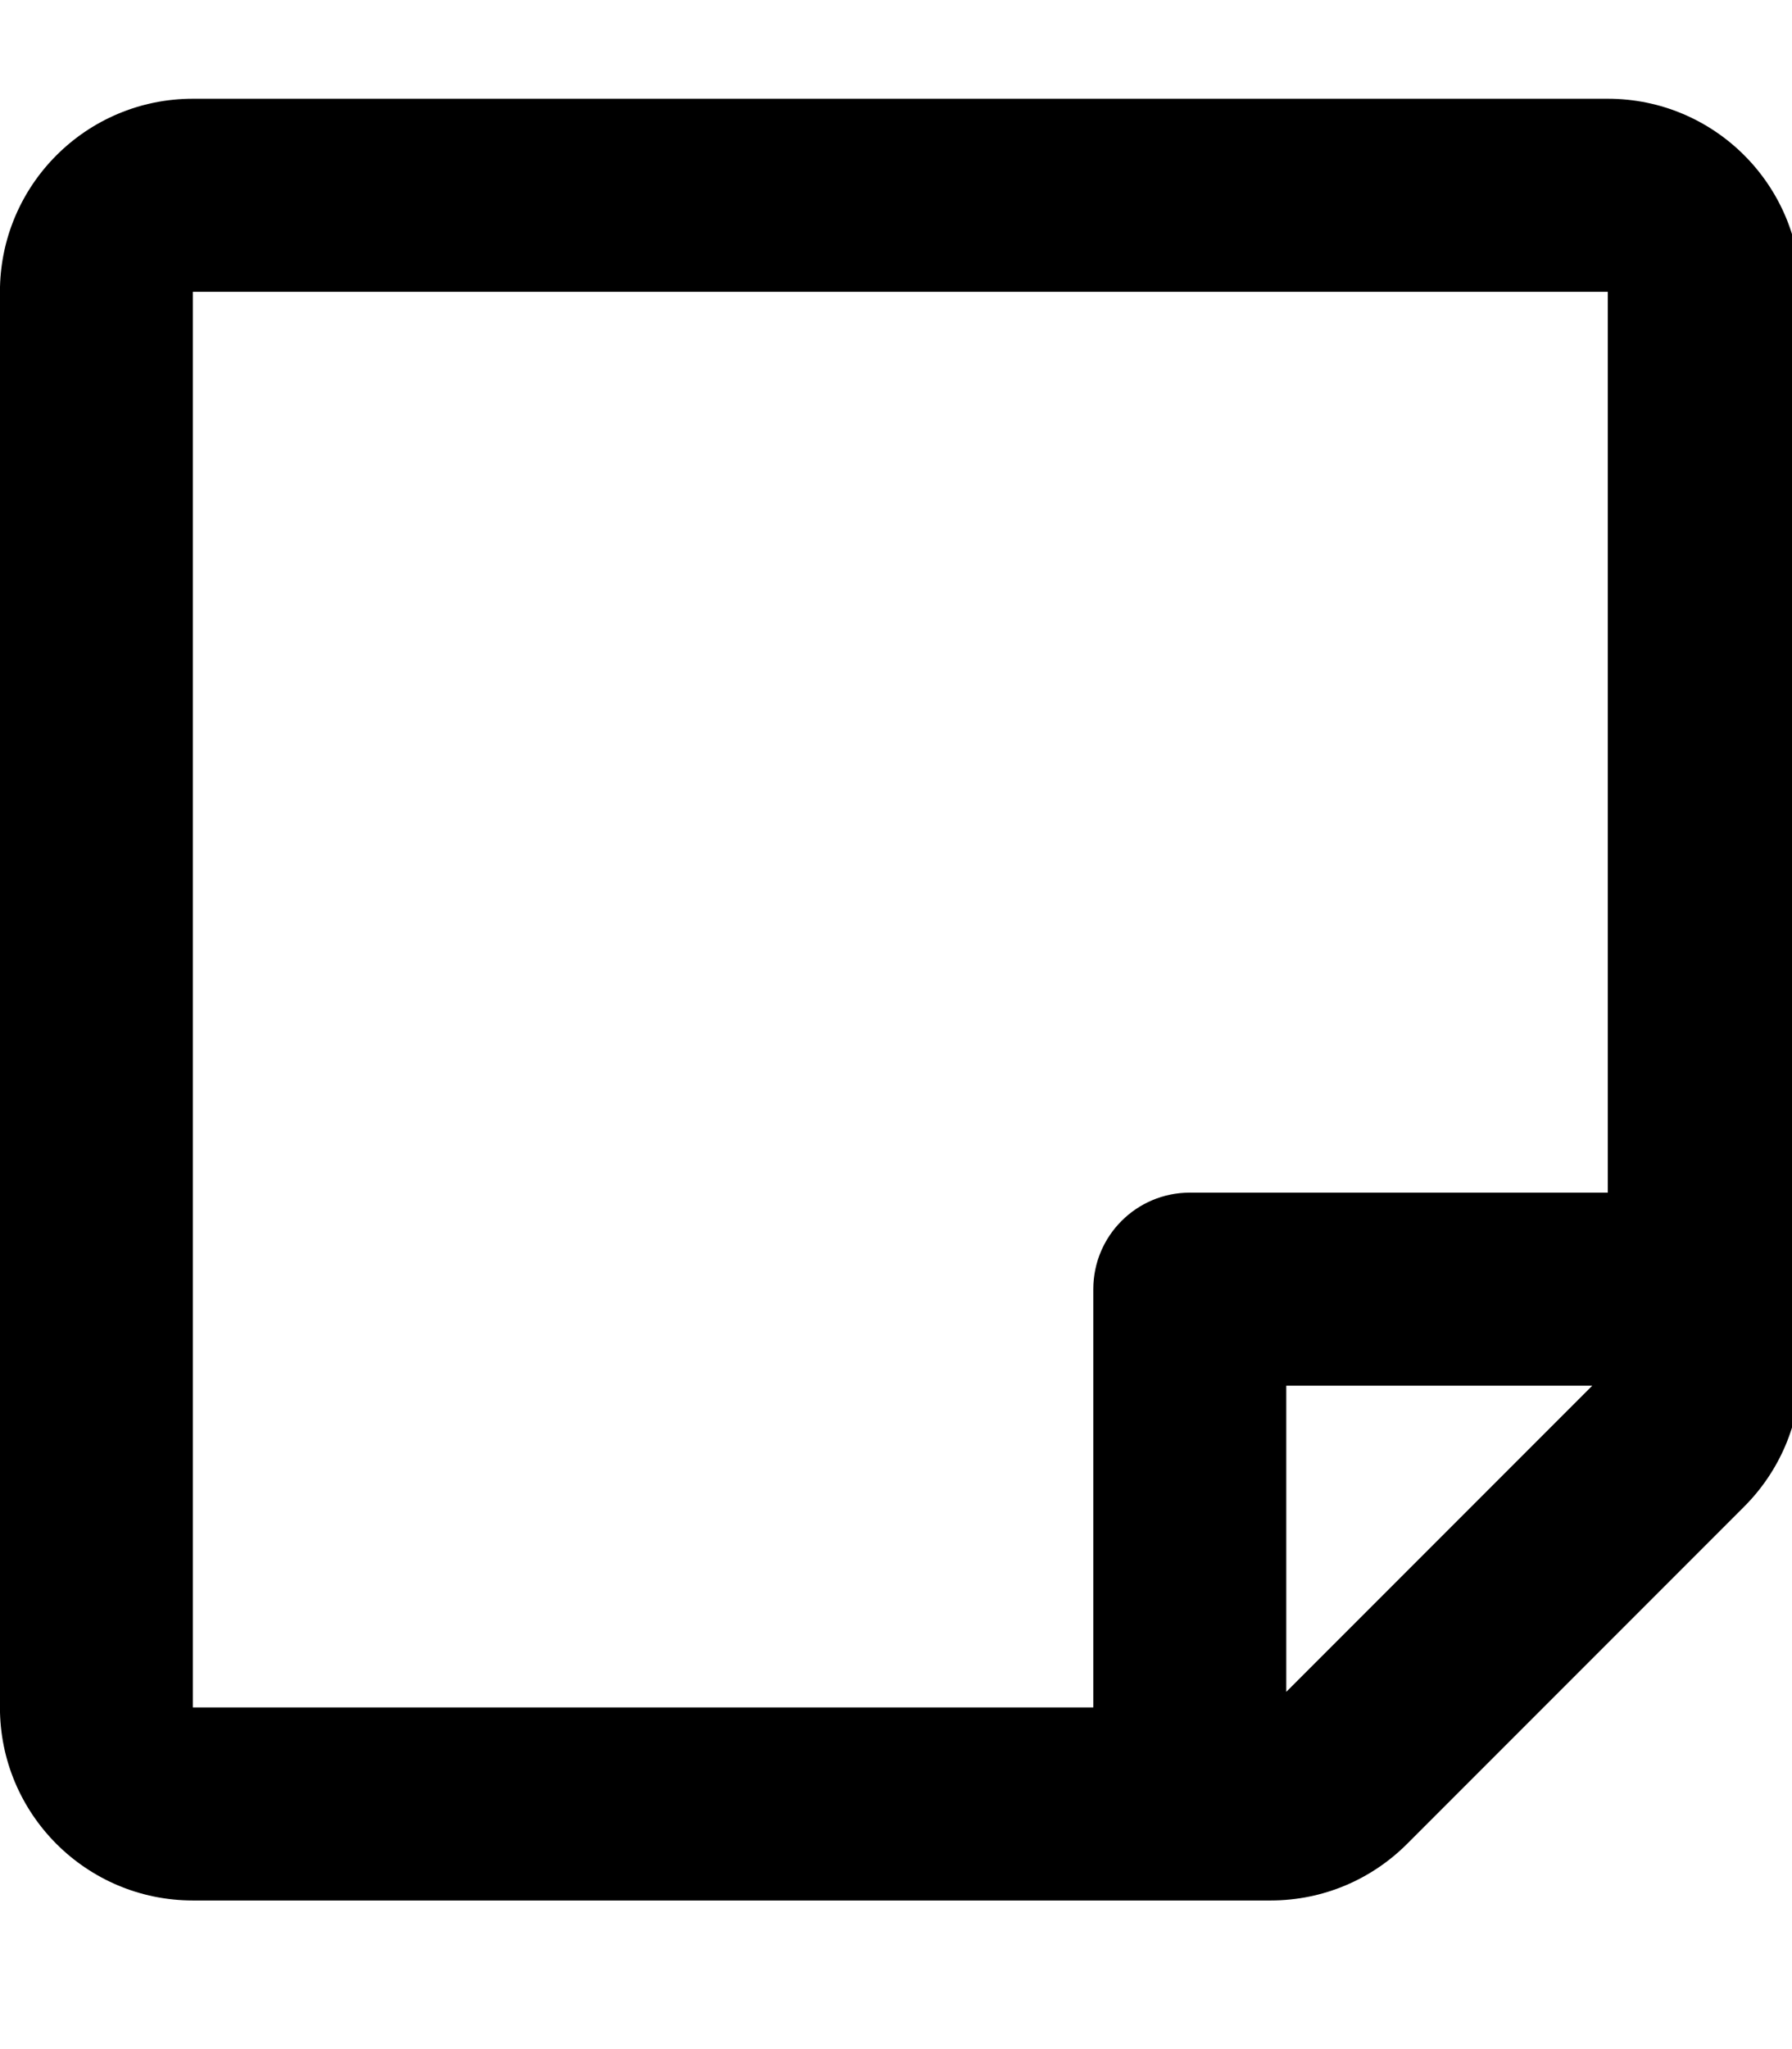 <!-- Generated by IcoMoon.io -->
<svg version="1.1" xmlns="http://www.w3.org/2000/svg" width="28" height="32" viewBox="0 0 28 32">
<title>sticky-note</title>
<path d="M28.137 21.396v-16.839c0-1.665-1.35-3.015-3.015-3.015h-22.108c-1.665 0-3.015 1.35-3.015 3.015v22.107c0 1.665 1.35 3.015 3.015 3.015h16.839c0.832 0 1.586-0.337 2.132-0.883l5.268-5.268c0.546-0.546 0.883-1.299 0.883-2.132v0zM20.098 26.421v-4.781h4.781l-4.781 4.781zM25.122 4.557v14.068h-6.532c-0.832 0-1.507 0.675-1.507 1.507v6.532h-14.069v-22.107h22.108z"></path>
</svg>
